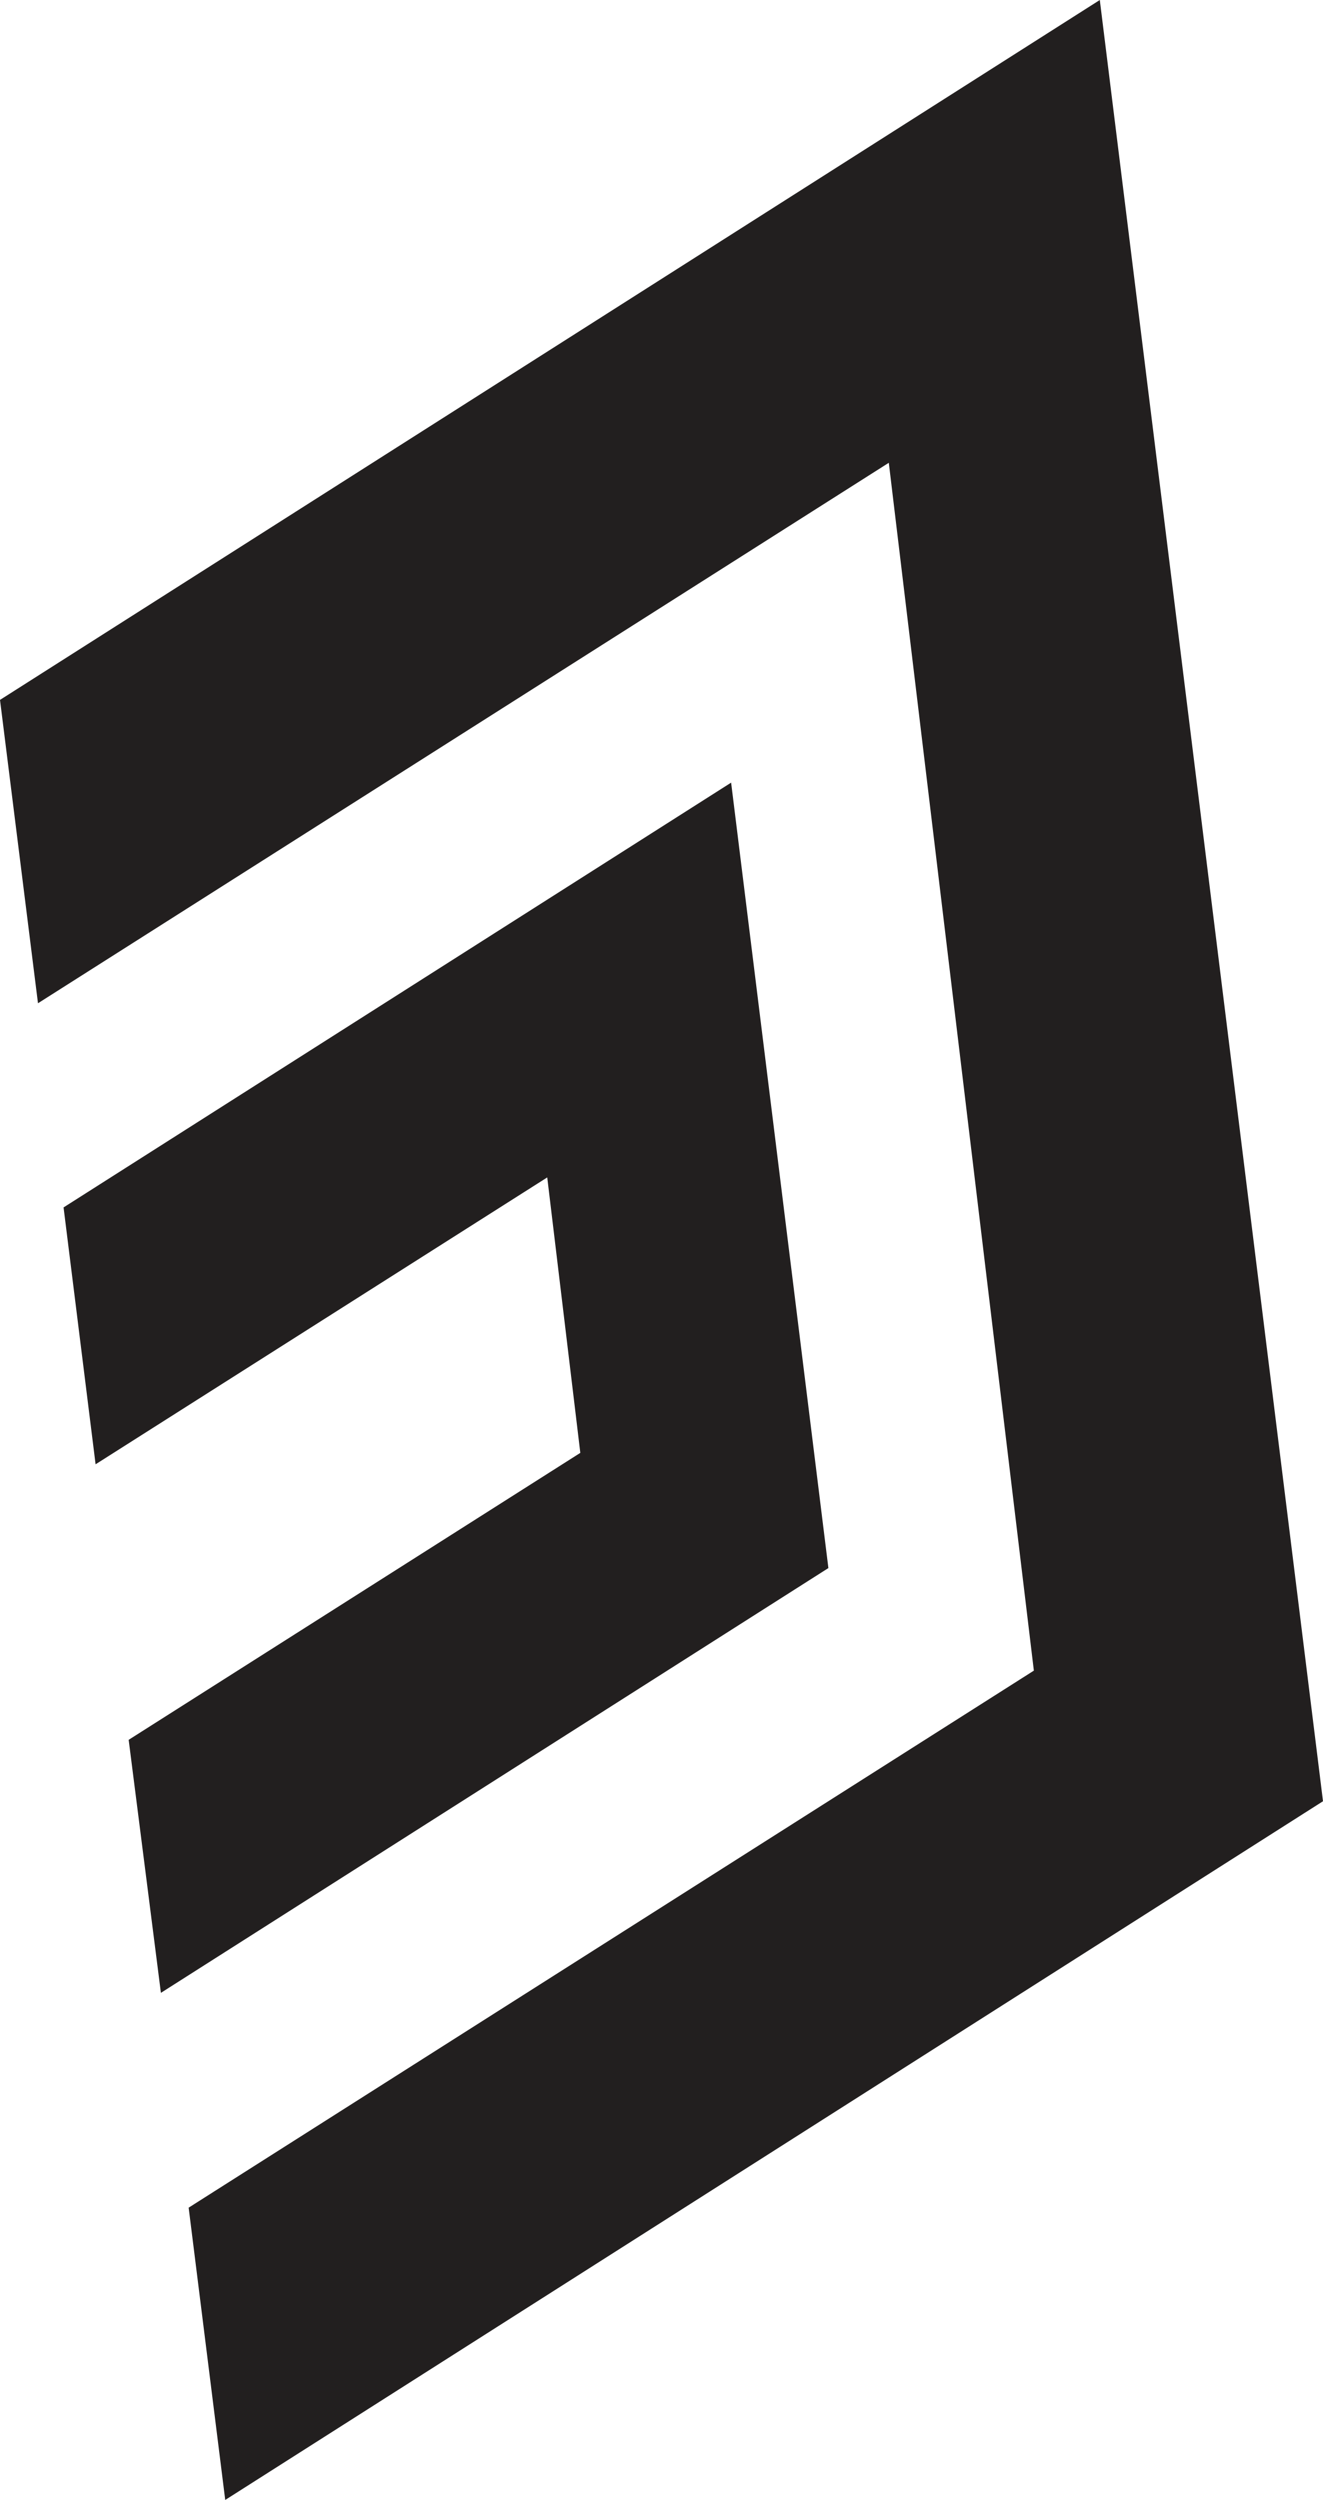 <svg id="Layer_1" data-name="Layer 1" xmlns="http://www.w3.org/2000/svg" viewBox="0 0 188.79 356.58"><defs><style>.cls-1{fill:#221f1f;}</style></defs><title>BGPattern_L</title><polygon class="cls-1" points="78.09 167.94 82.81 207.23 18.36 248.16 22.96 284.25 118.21 223.66 104.33 111.63 9.07 172.22 13.64 208.86 78.09 167.94"/><polygon class="cls-1" points="5.42 143.1 126.83 66.01 147.53 238.29 26.92 314.89 32.14 356.58 188.79 256.92 156.94 0 0 99.83 5.42 143.1"/></svg>